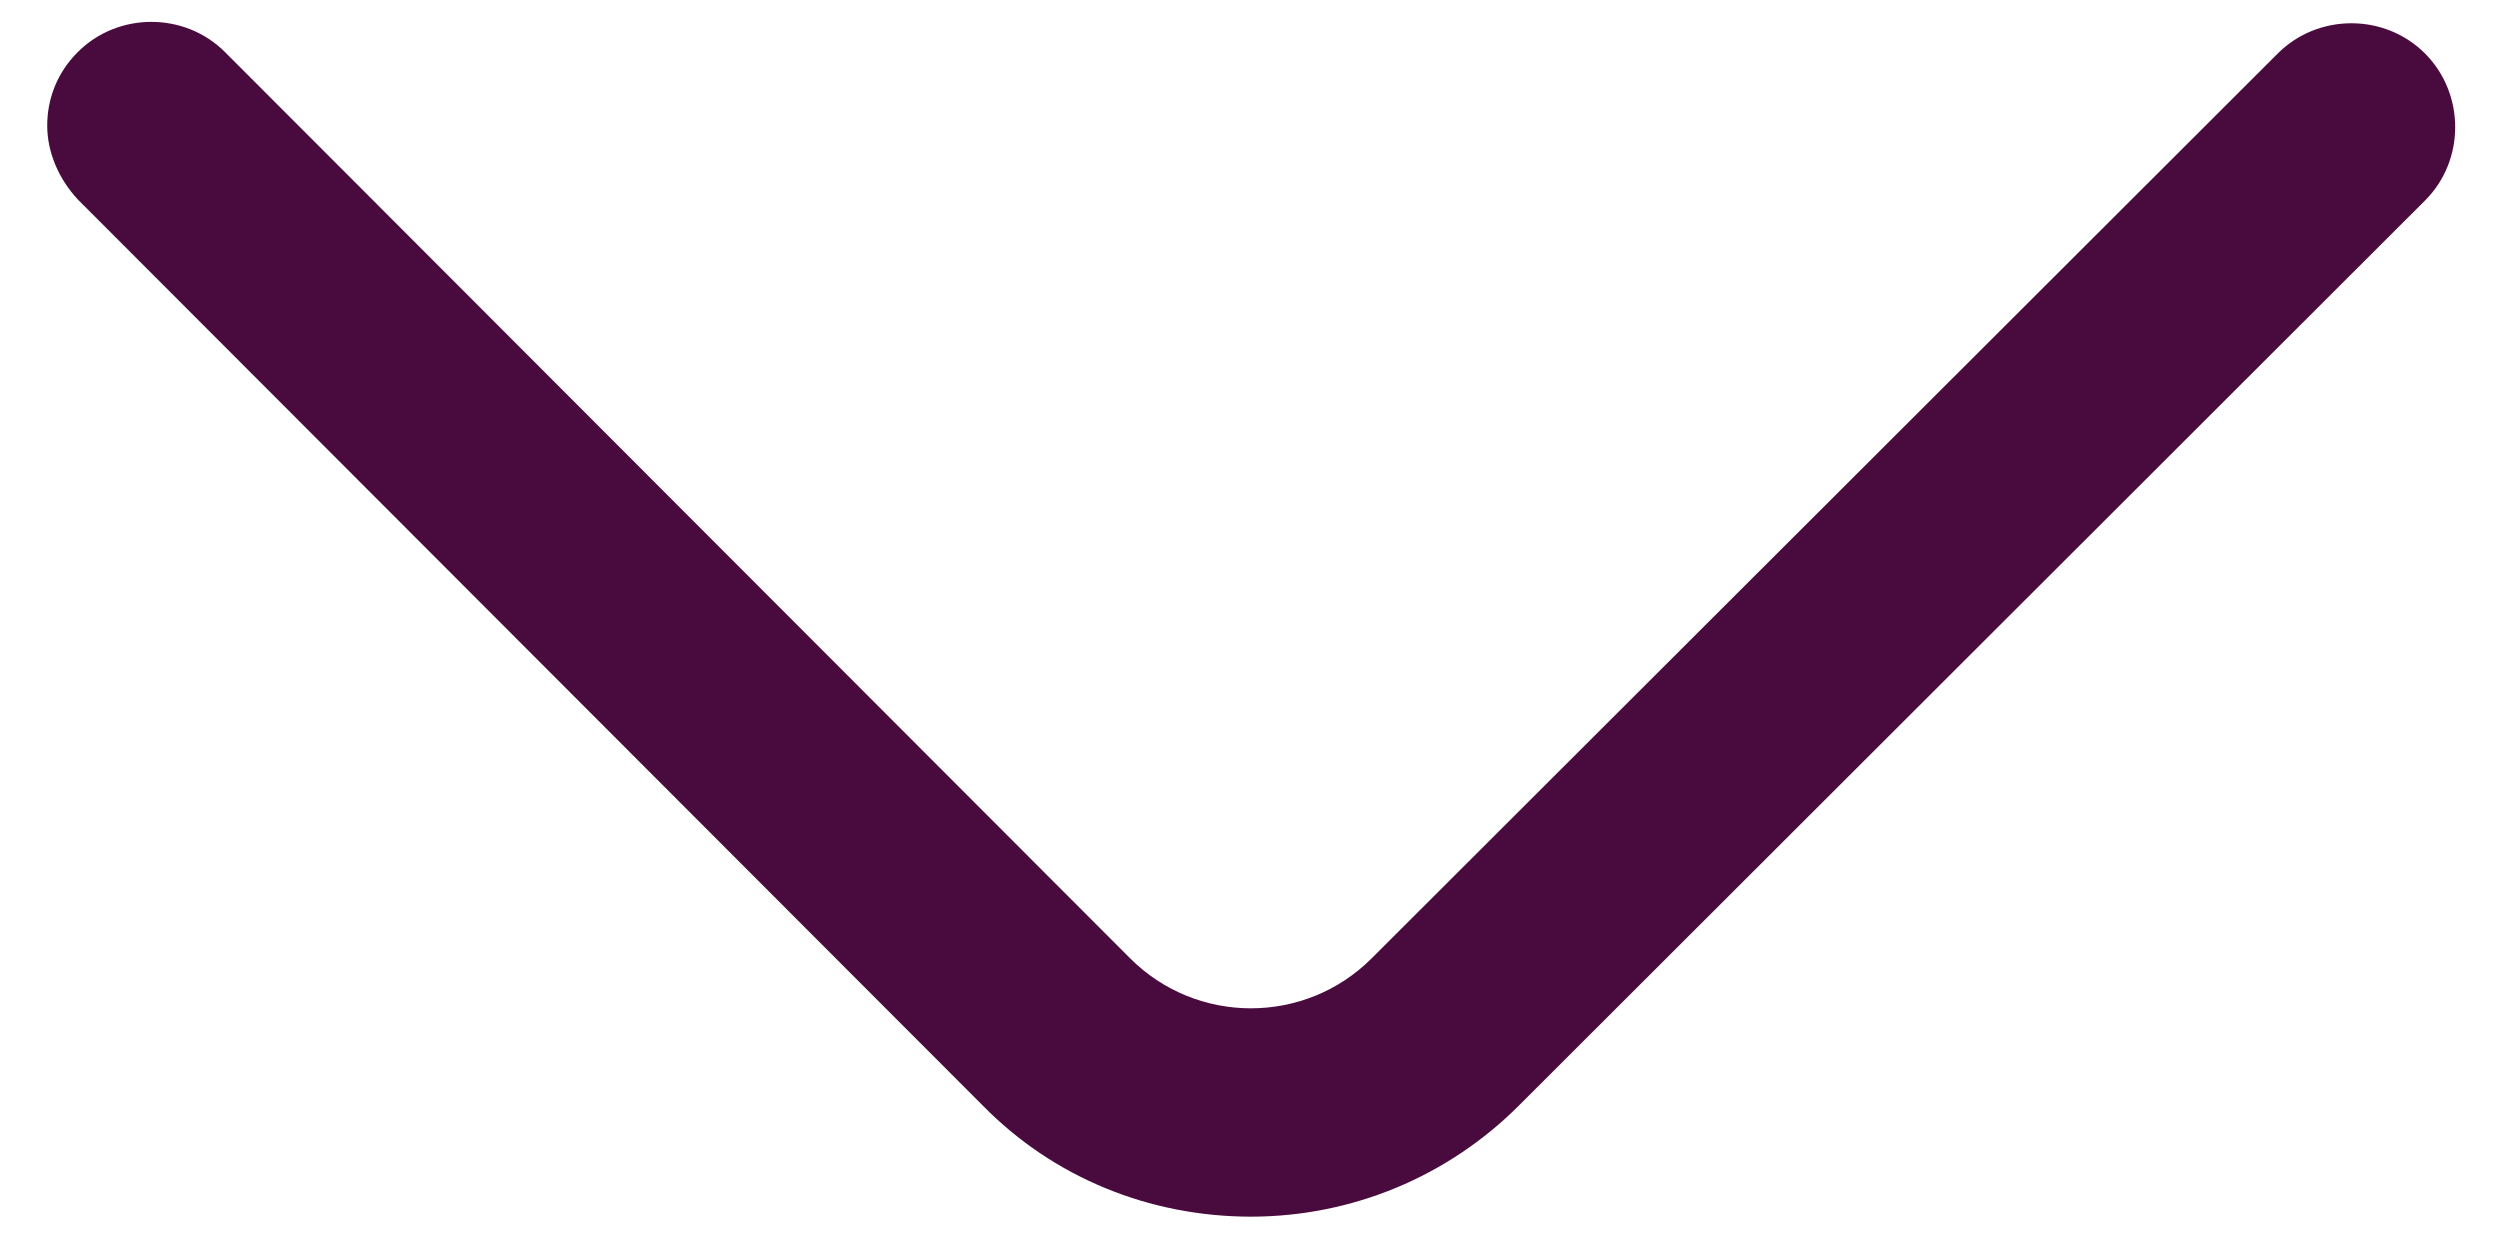 <svg width="18" height="9" viewBox="0 0 18 9" fill="none" xmlns="http://www.w3.org/2000/svg">
<path d="M0.34 0.904C0.34 0.714 0.41 0.524 0.56 0.375C0.85 0.085 1.33 0.085 1.62 0.375L8.136 6.899C8.616 7.38 9.396 7.38 9.876 6.9L16.4 0.385C16.69 0.095 17.17 0.095 17.46 0.385C17.75 0.676 17.75 1.156 17.459 1.445L10.935 7.961C10.425 8.471 9.735 8.76 9.005 8.76C8.275 8.759 7.585 8.479 7.075 7.959L0.559 1.435C0.42 1.284 0.34 1.094 0.34 0.904Z" fill="#490B3D"/>
</svg>
